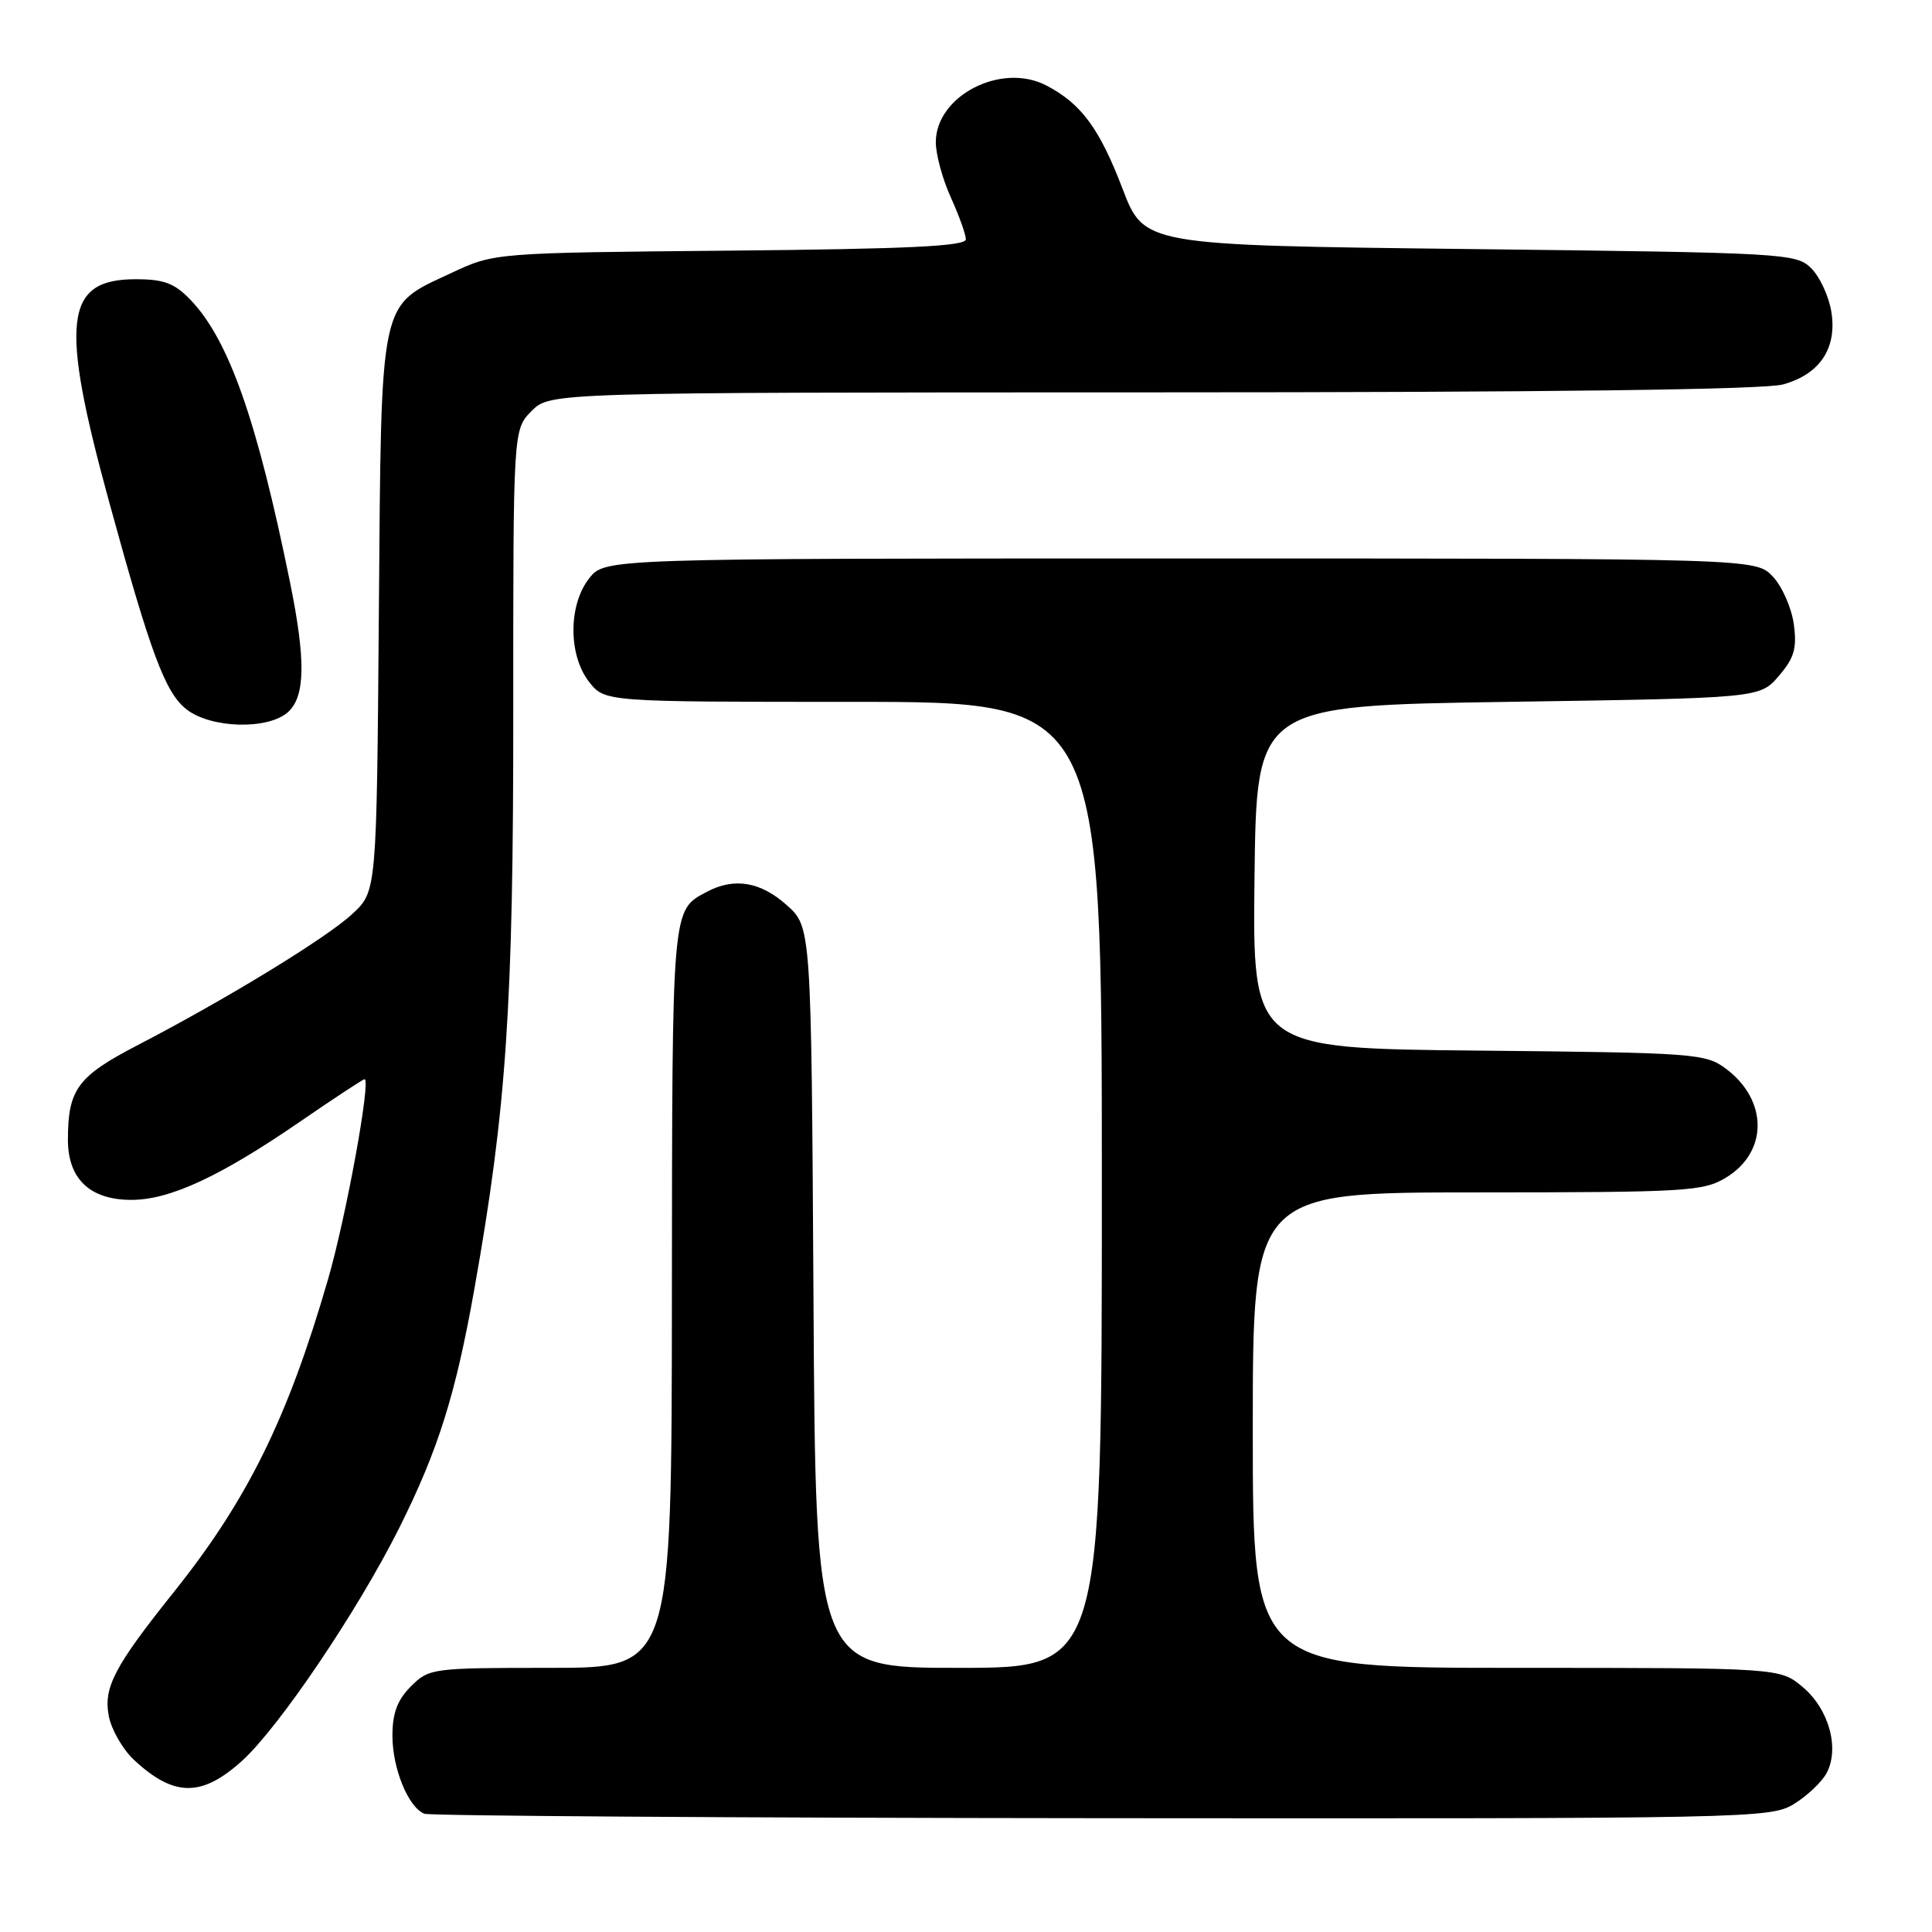 <?xml version="1.0" encoding="UTF-8" standalone="no"?>
<!DOCTYPE svg PUBLIC "-//W3C//DTD SVG 1.1//EN" "http://www.w3.org/Graphics/SVG/1.1/DTD/svg11.dtd" >
<svg xmlns="http://www.w3.org/2000/svg" xmlns:xlink="http://www.w3.org/1999/xlink" version="1.1" viewBox="0 0 256 256">
 <g >
 <path fill="currentColor"
d=" M 237.69 239.05 C 239.44 237.98 241.39 236.14 242.03 234.95 C 243.78 231.67 242.35 226.48 238.89 223.56 C 235.85 221.00 235.85 221.00 200.92 221.00 C 166.00 221.00 166.00 221.00 166.00 189.50 C 166.00 158.00 166.00 158.00 195.75 158.00 C 223.56 157.99 225.71 157.86 228.72 156.03 C 234.30 152.63 234.28 145.78 228.68 141.60 C 225.98 139.59 224.54 139.49 195.91 139.21 C 165.96 138.92 165.96 138.92 166.23 116.21 C 166.50 93.50 166.50 93.50 199.84 93.00 C 233.18 92.50 233.18 92.50 235.70 89.57 C 237.75 87.18 238.12 85.92 237.69 82.72 C 237.40 80.57 236.15 77.72 234.91 76.40 C 232.65 74.00 232.65 74.00 156.40 74.00 C 80.15 74.00 80.15 74.00 78.07 76.63 C 75.29 80.17 75.29 86.83 78.07 90.37 C 80.15 93.00 80.15 93.00 113.07 93.00 C 146.00 93.00 146.00 93.00 146.00 157.00 C 146.00 221.00 146.00 221.00 127.04 221.00 C 108.07 221.00 108.07 221.00 107.79 171.92 C 107.50 122.83 107.50 122.83 104.23 119.92 C 100.78 116.83 97.28 116.25 93.68 118.16 C 88.99 120.66 89.07 119.81 89.03 171.75 C 89.00 221.00 89.00 221.00 72.95 221.00 C 57.25 221.00 56.86 221.05 54.45 223.45 C 52.65 225.26 52.00 226.99 52.00 230.00 C 52.00 234.34 54.10 239.48 56.23 240.33 C 56.93 240.61 97.32 240.88 146.00 240.92 C 231.94 240.99 234.59 240.94 237.69 239.05 Z  M 32.06 233.33 C 36.96 228.90 47.39 213.46 52.88 202.50 C 58.05 192.17 60.37 184.80 62.85 170.83 C 67.12 146.82 68.03 133.26 68.01 94.20 C 68.00 56.91 68.00 56.91 70.45 54.45 C 72.91 52.00 72.91 52.00 152.70 51.99 C 205.06 51.99 233.79 51.63 236.26 50.94 C 241.15 49.59 243.45 46.13 242.66 41.29 C 242.33 39.27 241.14 36.69 240.01 35.56 C 238.01 33.56 236.69 33.49 194.77 33.00 C 151.60 32.50 151.60 32.50 148.74 25.00 C 145.69 17.02 143.26 13.72 138.63 11.32 C 132.68 8.22 124.00 12.69 124.00 18.85 C 124.00 20.46 124.89 23.74 125.98 26.14 C 127.07 28.54 127.97 31.04 127.98 31.71 C 127.99 32.62 120.38 32.99 96.75 33.21 C 65.50 33.50 65.50 33.50 59.83 36.16 C 50.16 40.69 50.54 38.91 50.20 81.26 C 49.91 118.11 49.91 118.11 46.70 121.09 C 43.26 124.29 30.03 132.37 18.16 138.53 C 10.27 142.63 9.00 144.36 9.00 151.03 C 9.00 156.23 11.94 159.00 17.44 158.99 C 22.53 158.98 29.18 155.89 39.72 148.65 C 44.24 145.54 48.11 143.00 48.31 143.00 C 49.19 143.00 45.85 161.30 43.47 169.50 C 38.14 187.90 32.79 198.76 23.03 210.96 C 15.16 220.80 13.70 223.59 14.41 227.36 C 14.75 229.17 16.26 231.80 17.76 233.20 C 23.04 238.12 26.72 238.15 32.06 233.33 Z  M 38.17 94.35 C 40.45 92.28 40.53 87.51 38.44 77.21 C 34.06 55.67 30.33 45.05 25.26 39.75 C 23.12 37.52 21.74 37.00 17.97 37.00 C 8.54 37.00 7.89 42.52 14.46 66.50 C 19.99 86.69 21.89 91.77 24.71 93.99 C 27.95 96.53 35.53 96.73 38.17 94.35 Z "/>
</g>
</svg>